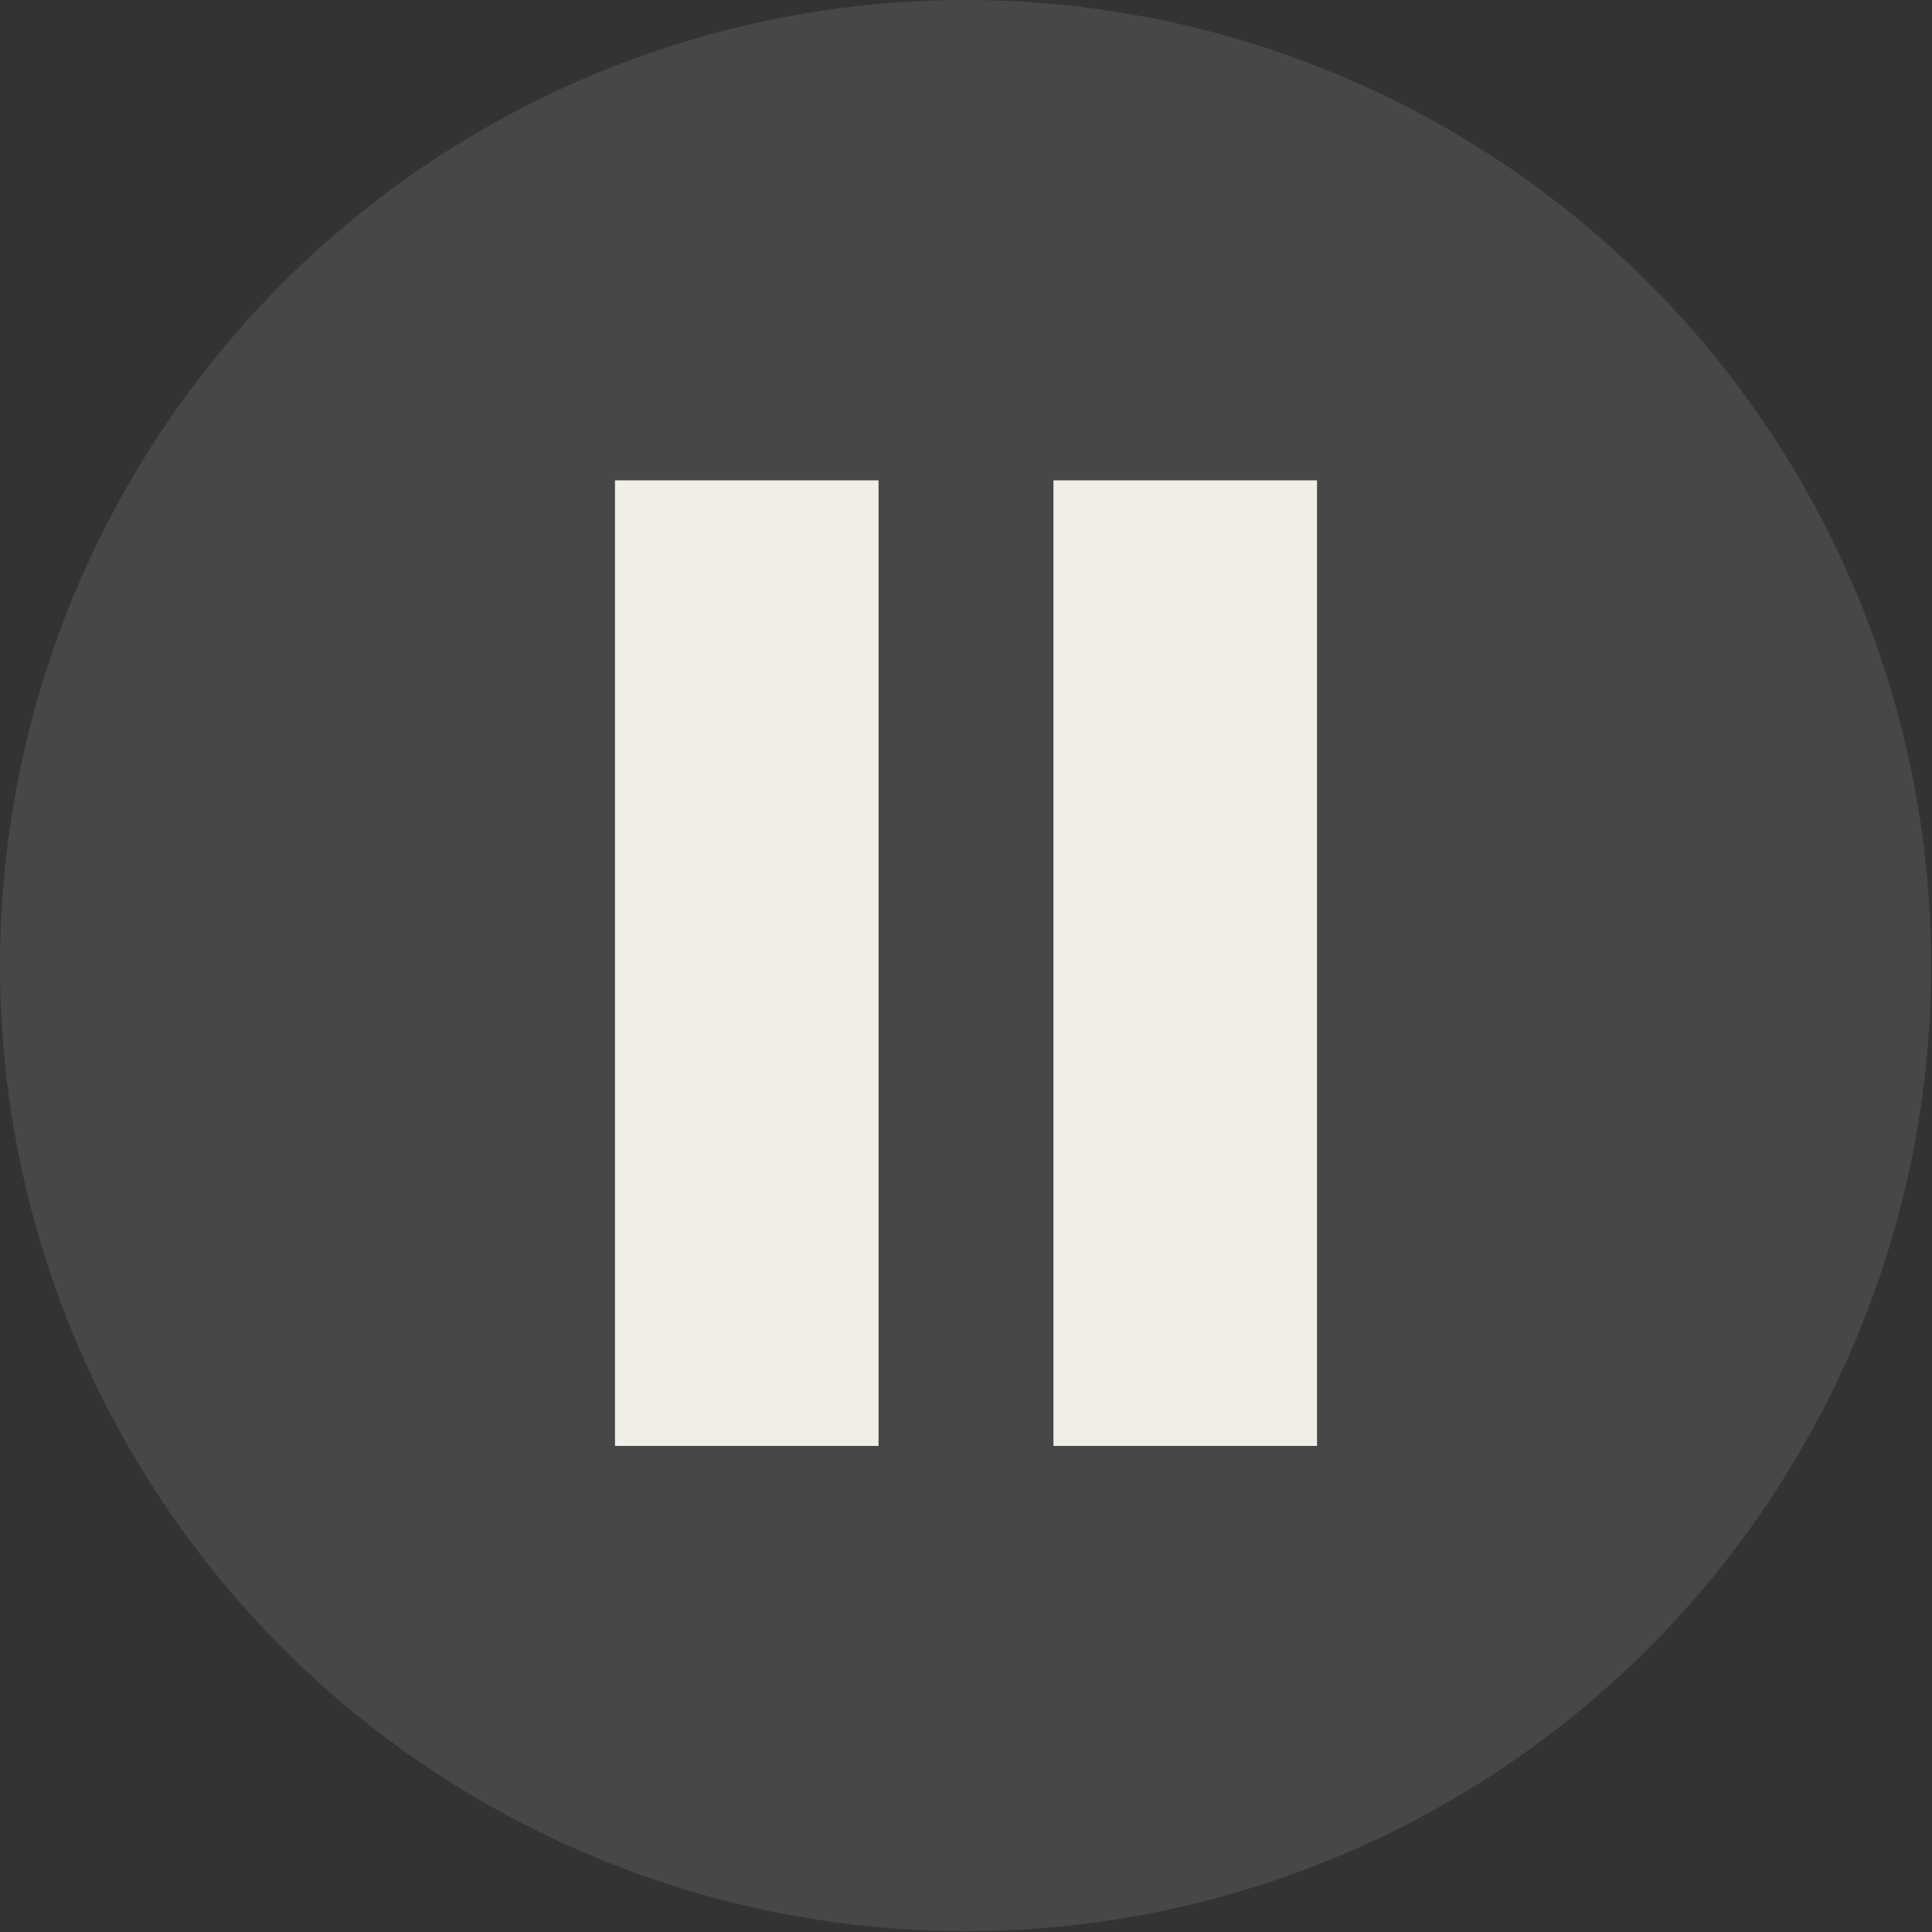 <?xml version="1.0" encoding="UTF-8"?><svg id="pause" xmlns="http://www.w3.org/2000/svg" width="23.53" height="23.53" viewBox="0 0 23.53 23.53"><rect x="0" y="0" width="23.53" height="23.53" fill="#333333" stroke="none"/><circle cx="11.76" cy="11.76" r="11.76" fill="rgba(255,255,255,.1)" stroke-width="0"/><rect x="7.49" y="5.85" width="3.21" height="11.76" fill="#f0eee6" stroke-width="0"/><rect x="12.83" y="5.85" width="3.21" height="11.76" fill="#f0eee6" stroke-width="0"/></svg>